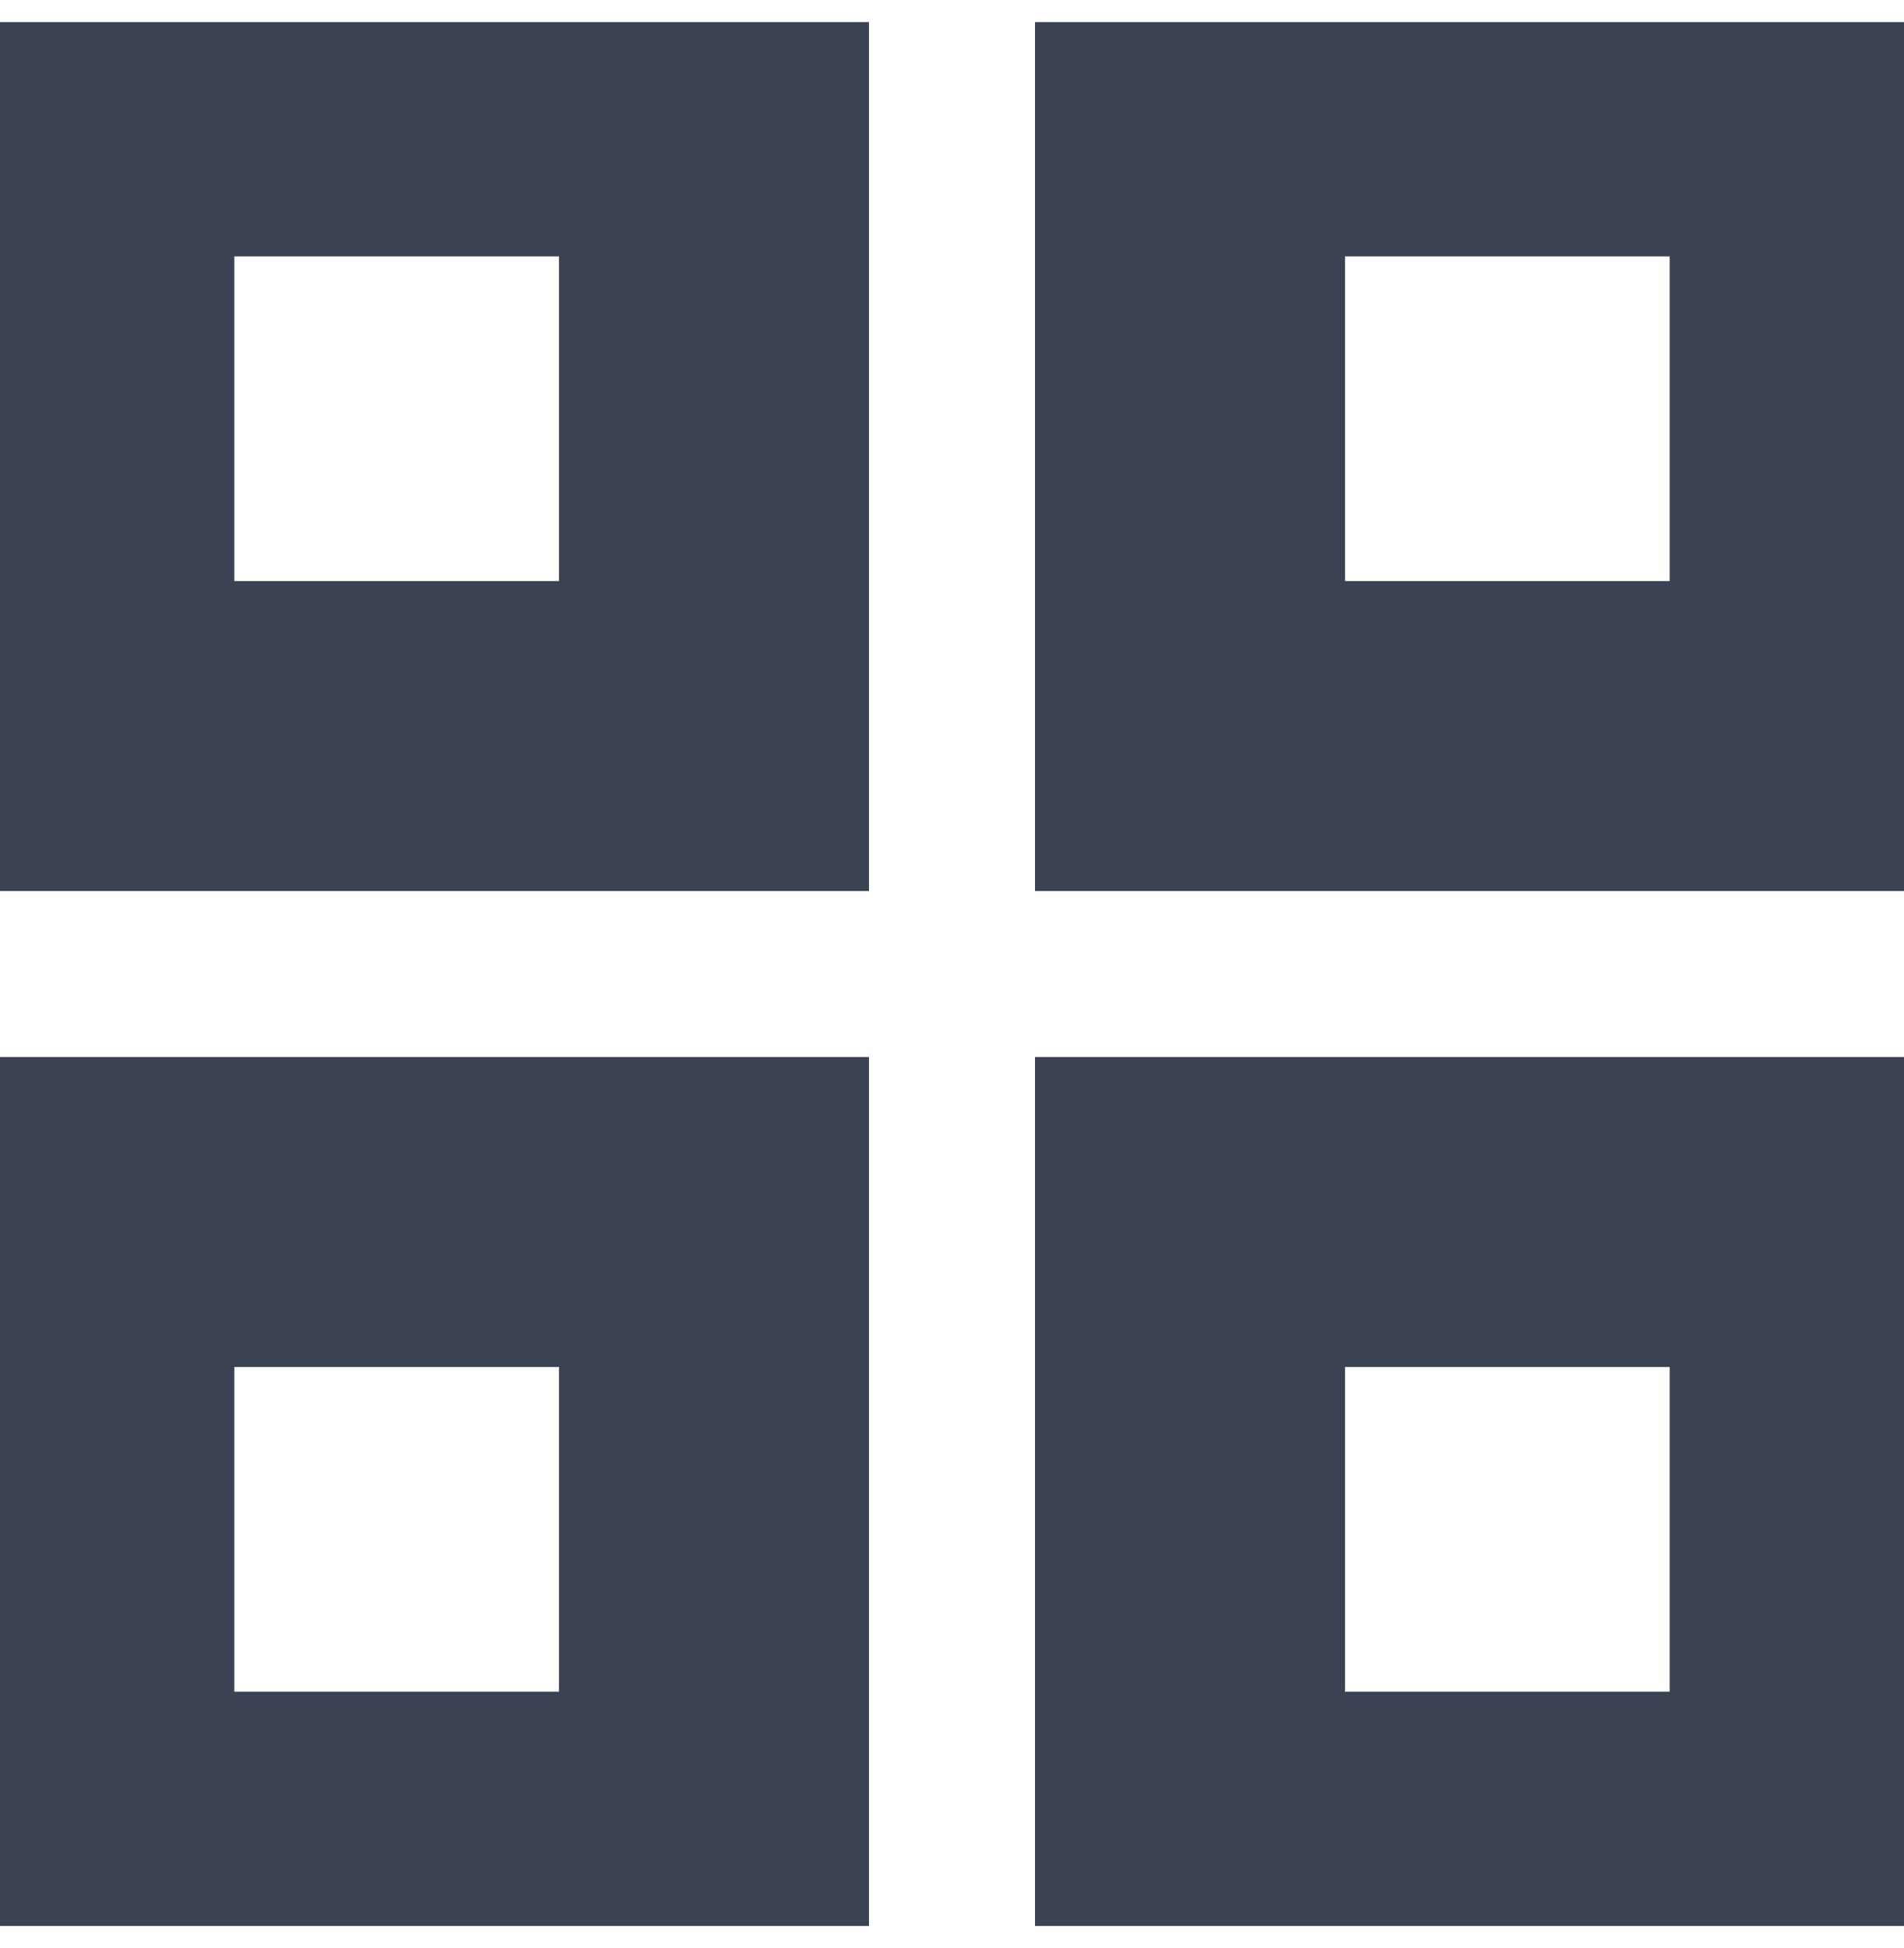 <svg width="43" height="44" viewBox="0 0 43 44" fill="none" xmlns="http://www.w3.org/2000/svg">
<g clip-path="url(#clip0_1679_2405)">
<path d="M16.125 27.375V41.708H1.792V27.375H16.125ZM41.208 27.375V41.708H26.875V27.375H41.208ZM16.125 2.292V16.625H1.792V2.292H16.125ZM41.208 2.292V16.625H26.875V2.292H41.208Z" stroke="#3A4253" stroke-width="7"/>
</g>
<defs>
<clipPath id="clip0_1679_2405">
<rect width="43" height="43" fill="white" transform="translate(0 0.5)"/>
</clipPath>
</defs>
</svg>
